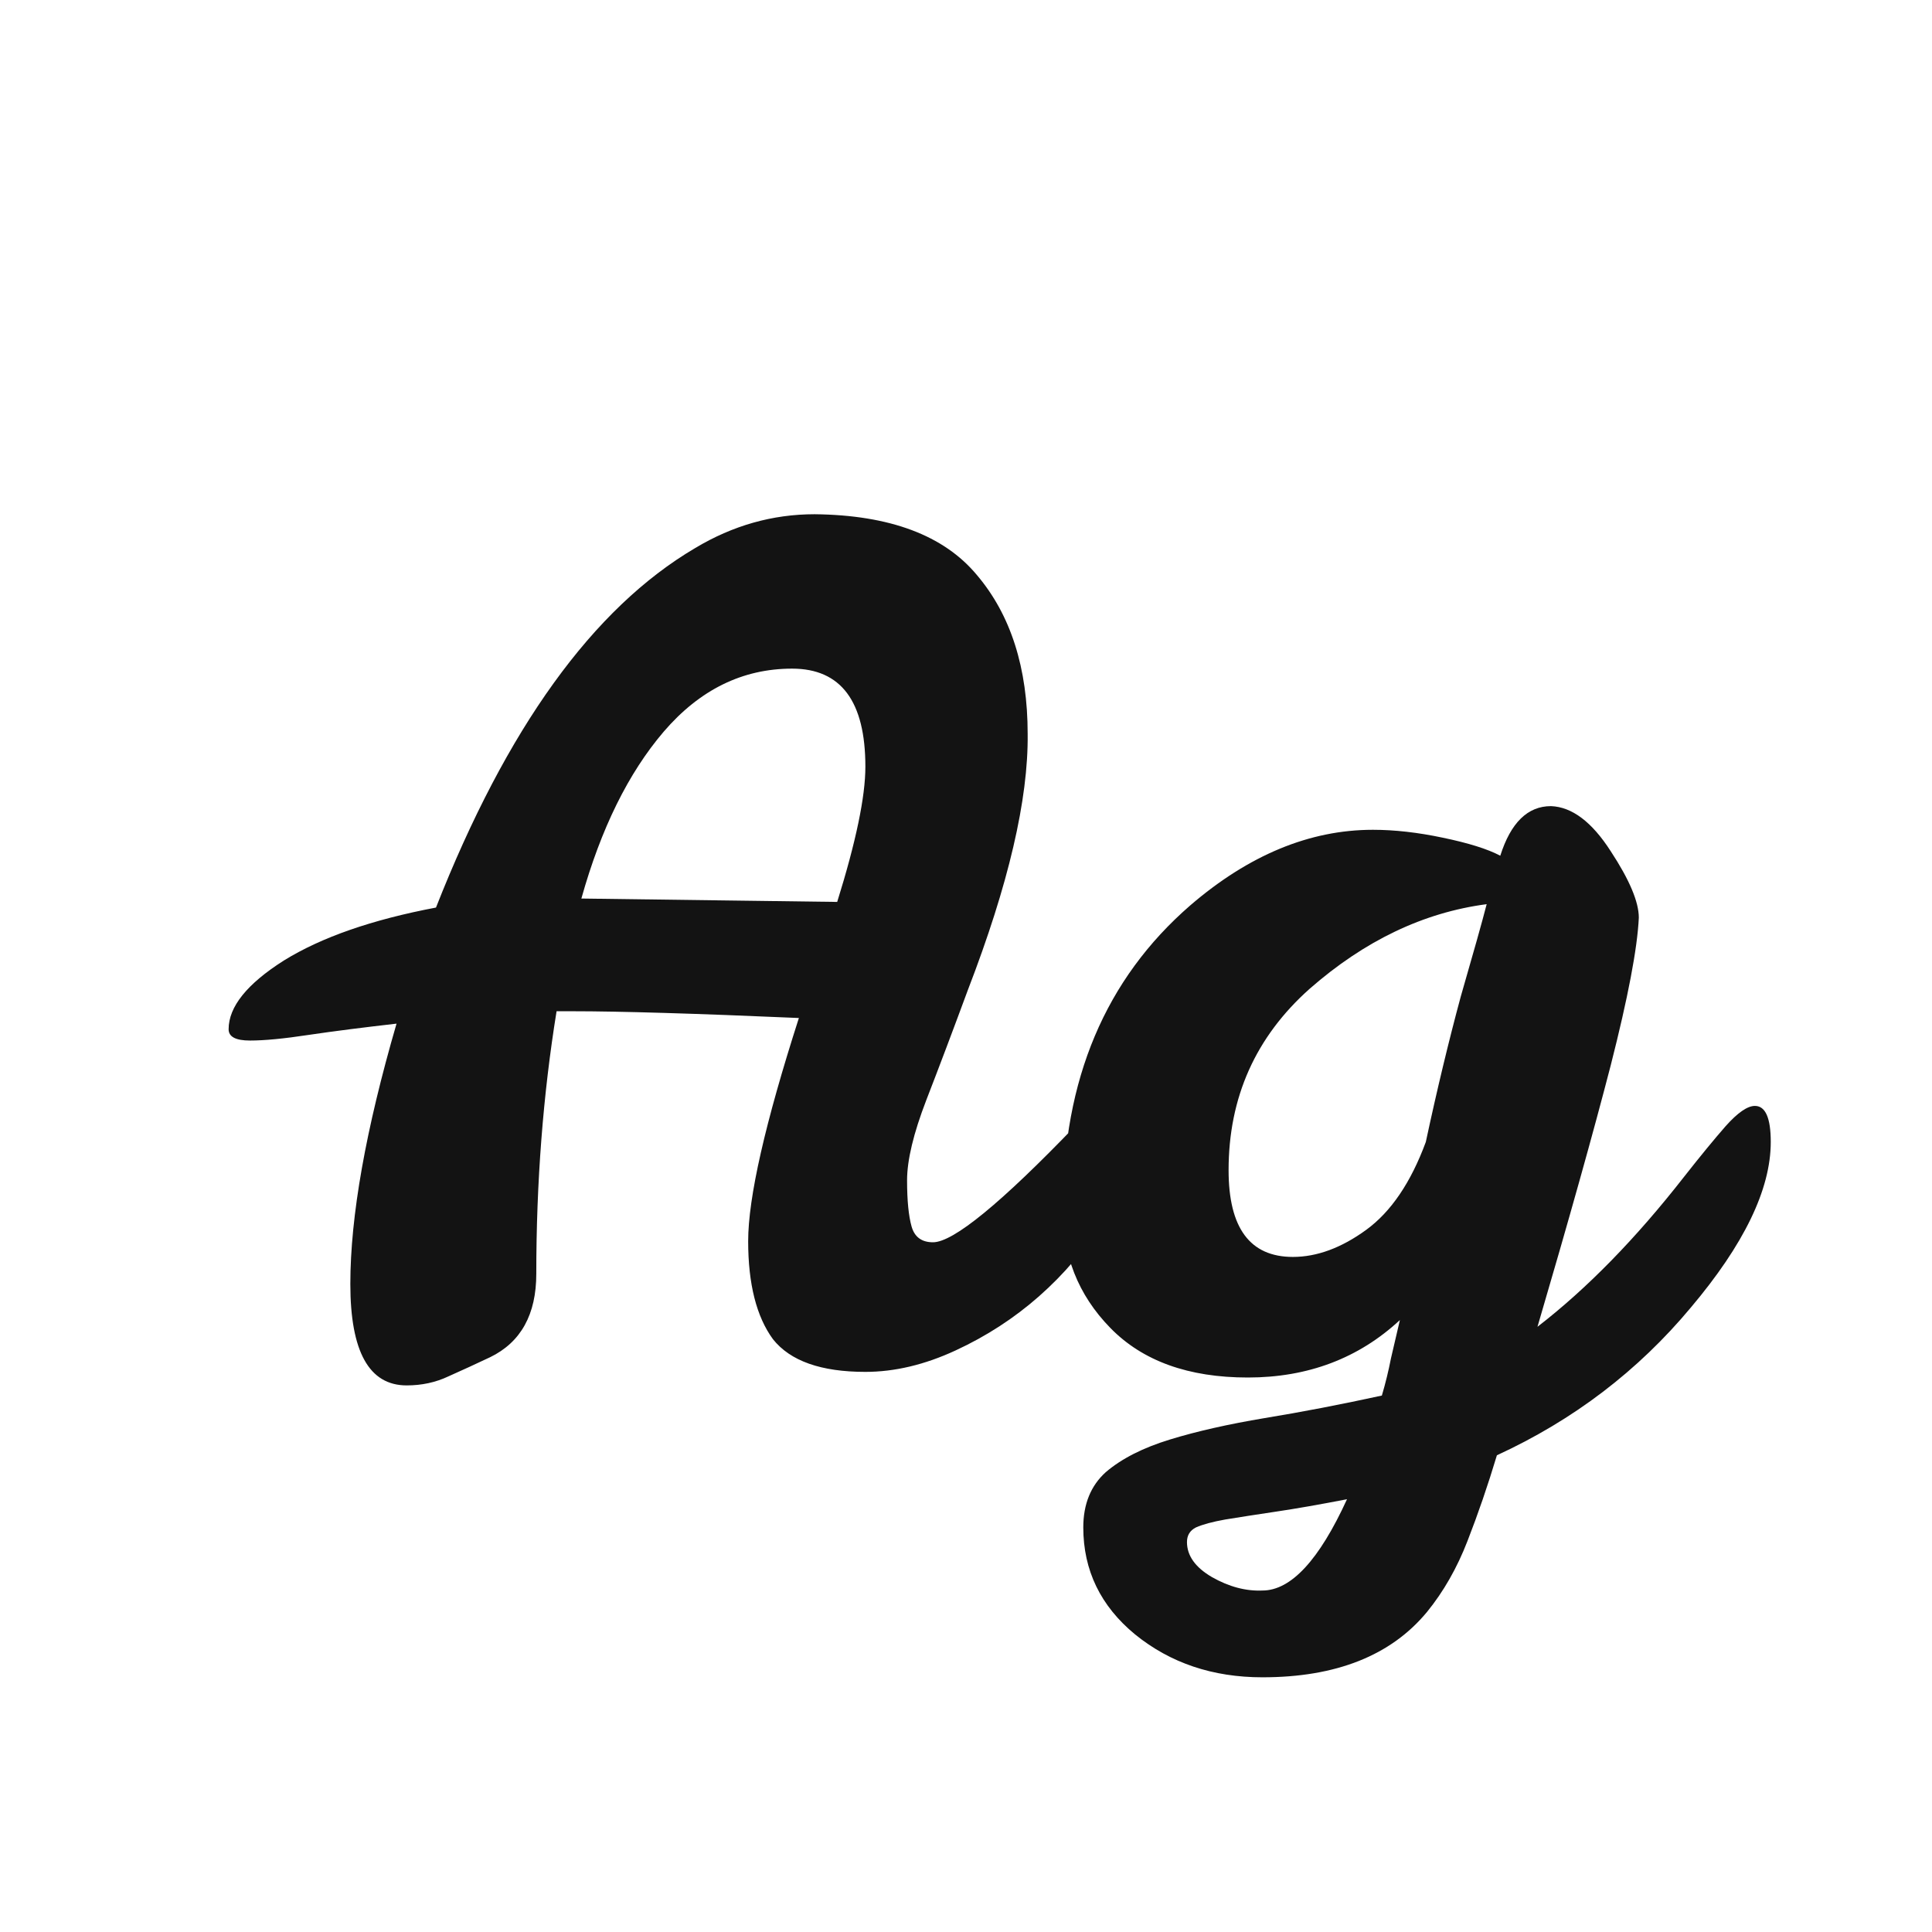 <svg width="24" height="24" viewBox="0 0 24 24" fill="none" xmlns="http://www.w3.org/2000/svg">
<path d="M13.732 13.696C13.891 13.696 13.97 13.911 13.97 14.34C13.97 14.573 13.872 14.858 13.676 15.194C13.48 15.521 13.223 15.824 12.906 16.104C12.598 16.375 12.253 16.599 11.87 16.776C11.488 16.953 11.114 17.042 10.75 17.042C10.2 17.042 9.817 16.907 9.602 16.636C9.397 16.356 9.294 15.95 9.294 15.418C9.294 14.877 9.504 13.953 9.924 12.646C8.636 12.59 7.698 12.562 7.11 12.562H6.914C6.746 13.598 6.662 14.685 6.662 15.824C6.662 16.328 6.471 16.674 6.088 16.86C5.911 16.944 5.738 17.023 5.57 17.098C5.411 17.173 5.239 17.21 5.052 17.21C4.585 17.21 4.352 16.79 4.352 15.95C4.352 15.11 4.543 14.032 4.926 12.716C4.515 12.763 4.151 12.809 3.834 12.856C3.526 12.903 3.283 12.926 3.106 12.926C2.929 12.926 2.84 12.88 2.84 12.786C2.84 12.506 3.069 12.222 3.526 11.932C3.993 11.643 4.623 11.424 5.416 11.274C6.293 9.044 7.367 7.555 8.636 6.808C9.103 6.528 9.597 6.388 10.12 6.388C11.053 6.398 11.726 6.65 12.136 7.144C12.556 7.639 12.766 8.297 12.766 9.118C12.775 9.93 12.528 10.989 12.024 12.296C11.838 12.8 11.665 13.258 11.506 13.668C11.348 14.079 11.268 14.41 11.268 14.662C11.268 14.914 11.287 15.105 11.324 15.236C11.361 15.367 11.45 15.432 11.59 15.432C11.842 15.432 12.435 14.947 13.368 13.976C13.536 13.79 13.658 13.696 13.732 13.696ZM10.75 9.524C10.75 8.712 10.447 8.306 9.84 8.306C9.224 8.306 8.692 8.568 8.244 9.09C7.805 9.604 7.465 10.294 7.222 11.162L10.4 11.204C10.633 10.457 10.75 9.898 10.75 9.524ZM18.637 10.63C18.767 10.22 18.977 10.014 19.267 10.014C19.528 10.024 19.775 10.21 20.009 10.574C20.242 10.929 20.358 11.204 20.358 11.4C20.34 11.783 20.223 12.394 20.009 13.234C19.794 14.065 19.491 15.148 19.099 16.482C19.715 16.006 20.321 15.386 20.919 14.62C21.124 14.359 21.297 14.149 21.436 13.99C21.586 13.822 21.707 13.738 21.8 13.738C21.931 13.738 21.997 13.887 21.997 14.186C21.997 14.774 21.665 15.46 21.003 16.244C20.349 17.028 19.547 17.64 18.595 18.078C18.483 18.451 18.361 18.806 18.23 19.142C18.1 19.478 17.932 19.772 17.727 20.024C17.279 20.566 16.597 20.836 15.682 20.836C15.066 20.836 14.539 20.659 14.101 20.304C13.671 19.95 13.457 19.506 13.457 18.974C13.457 18.685 13.55 18.456 13.736 18.288C13.932 18.12 14.198 17.985 14.534 17.882C14.87 17.779 15.262 17.691 15.71 17.616C16.168 17.541 16.653 17.448 17.166 17.336C17.213 17.177 17.25 17.023 17.279 16.874C17.316 16.715 17.353 16.557 17.39 16.398C16.877 16.874 16.247 17.112 15.501 17.112C14.763 17.112 14.194 16.907 13.793 16.496C13.391 16.085 13.195 15.586 13.204 14.998C13.204 13.412 13.732 12.161 14.787 11.246C15.514 10.621 16.27 10.308 17.055 10.308C17.325 10.308 17.614 10.341 17.922 10.406C18.24 10.472 18.478 10.546 18.637 10.63ZM15.262 14.536C15.262 15.255 15.528 15.614 16.061 15.614C16.359 15.614 16.663 15.502 16.971 15.278C17.279 15.054 17.526 14.69 17.712 14.186C17.852 13.533 17.997 12.931 18.146 12.38C18.305 11.829 18.413 11.447 18.468 11.232C17.684 11.335 16.952 11.685 16.27 12.282C15.598 12.88 15.262 13.631 15.262 14.536ZM16.733 18.624C16.396 18.689 16.102 18.741 15.851 18.778C15.598 18.816 15.389 18.848 15.22 18.876C15.062 18.904 14.941 18.937 14.857 18.974C14.782 19.012 14.745 19.072 14.745 19.156C14.745 19.324 14.847 19.469 15.053 19.59C15.267 19.712 15.477 19.767 15.682 19.758C16.037 19.758 16.387 19.38 16.733 18.624Z" fill="#131313"/>
</svg>
